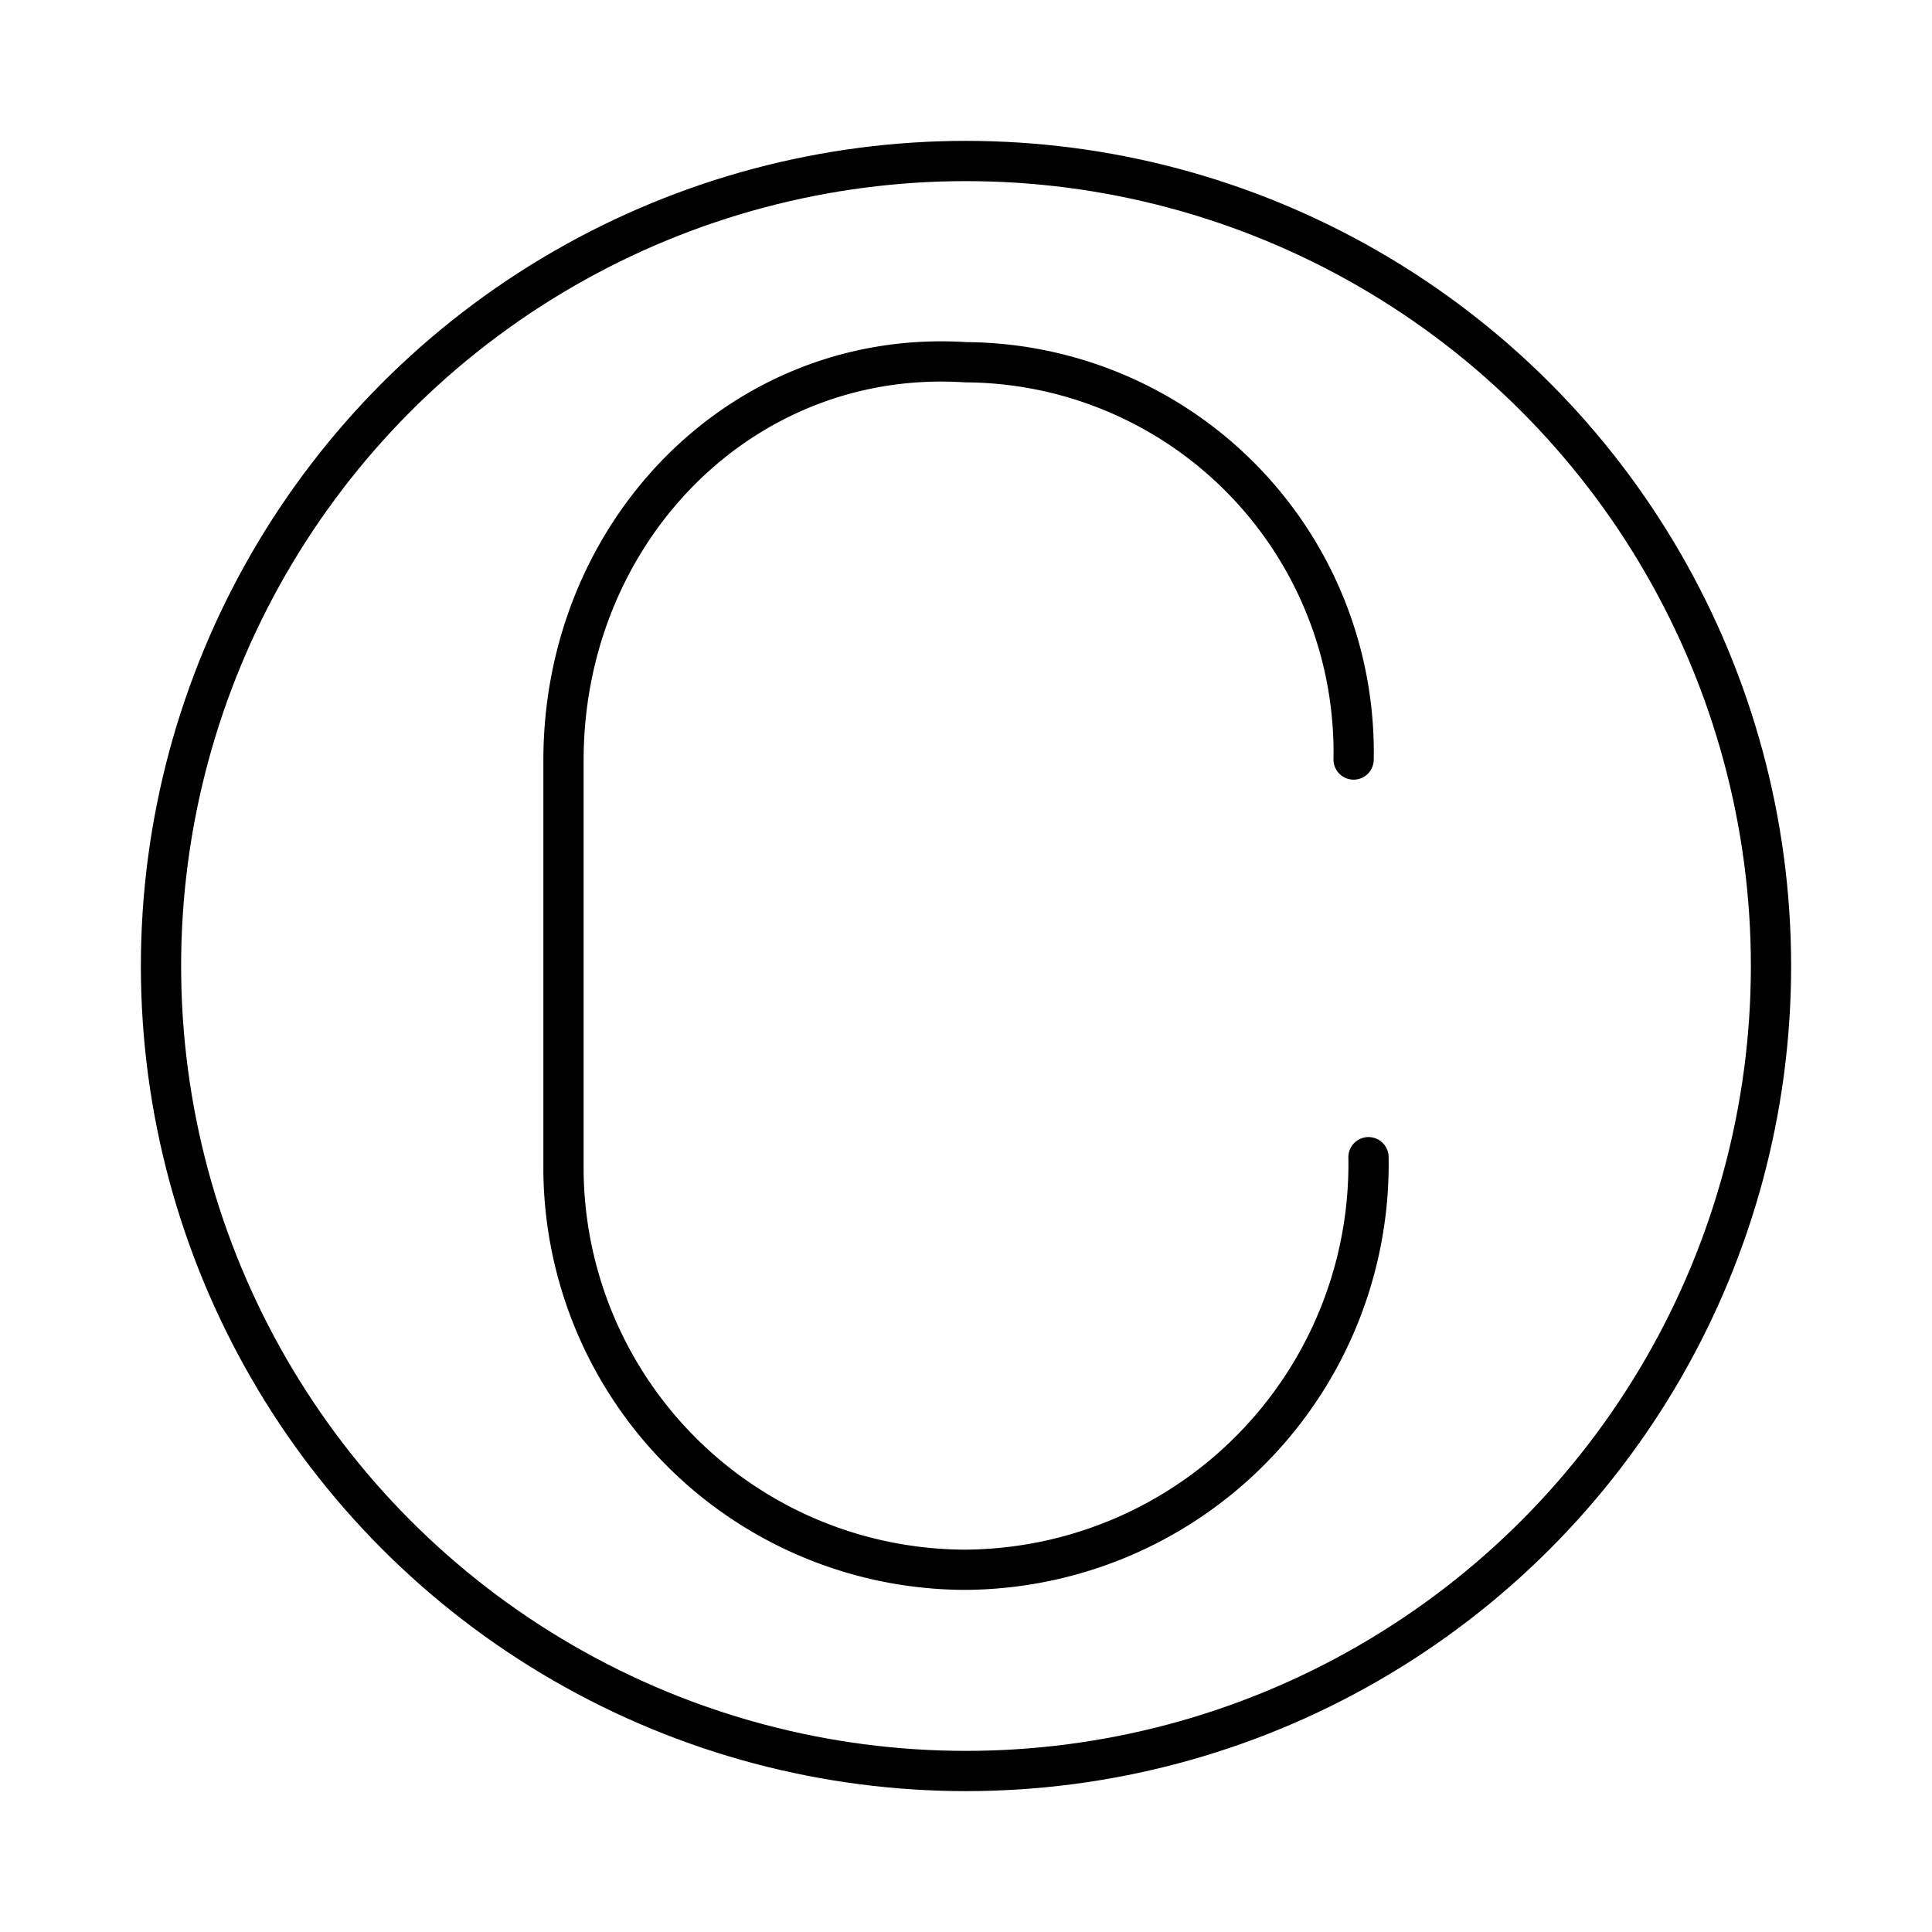 <svg xmlns="http://www.w3.org/2000/svg" viewBox="0 0 48 48">
  <defs>
    <style>
      .a, .b {
        fill: none;
      }

      .a {
        stroke: #000;
        stroke-linecap: round;
        stroke-linejoin: round;
      }
    </style>
  </defs>
  <path class="a" d="M34,28.75h0A10.08,10.08,0,0,1,24,39h0a10,10,0,0,1-10-9.87V18.89C14,13.2,18.44,8.64,24,9h0a9.69,9.69,0,0,1,9.63,9.87h0"/>
  <circle class="a" cx="24" cy="24" r="20"/>
  <rect class="b" width="48" height="48"/>
</svg>
